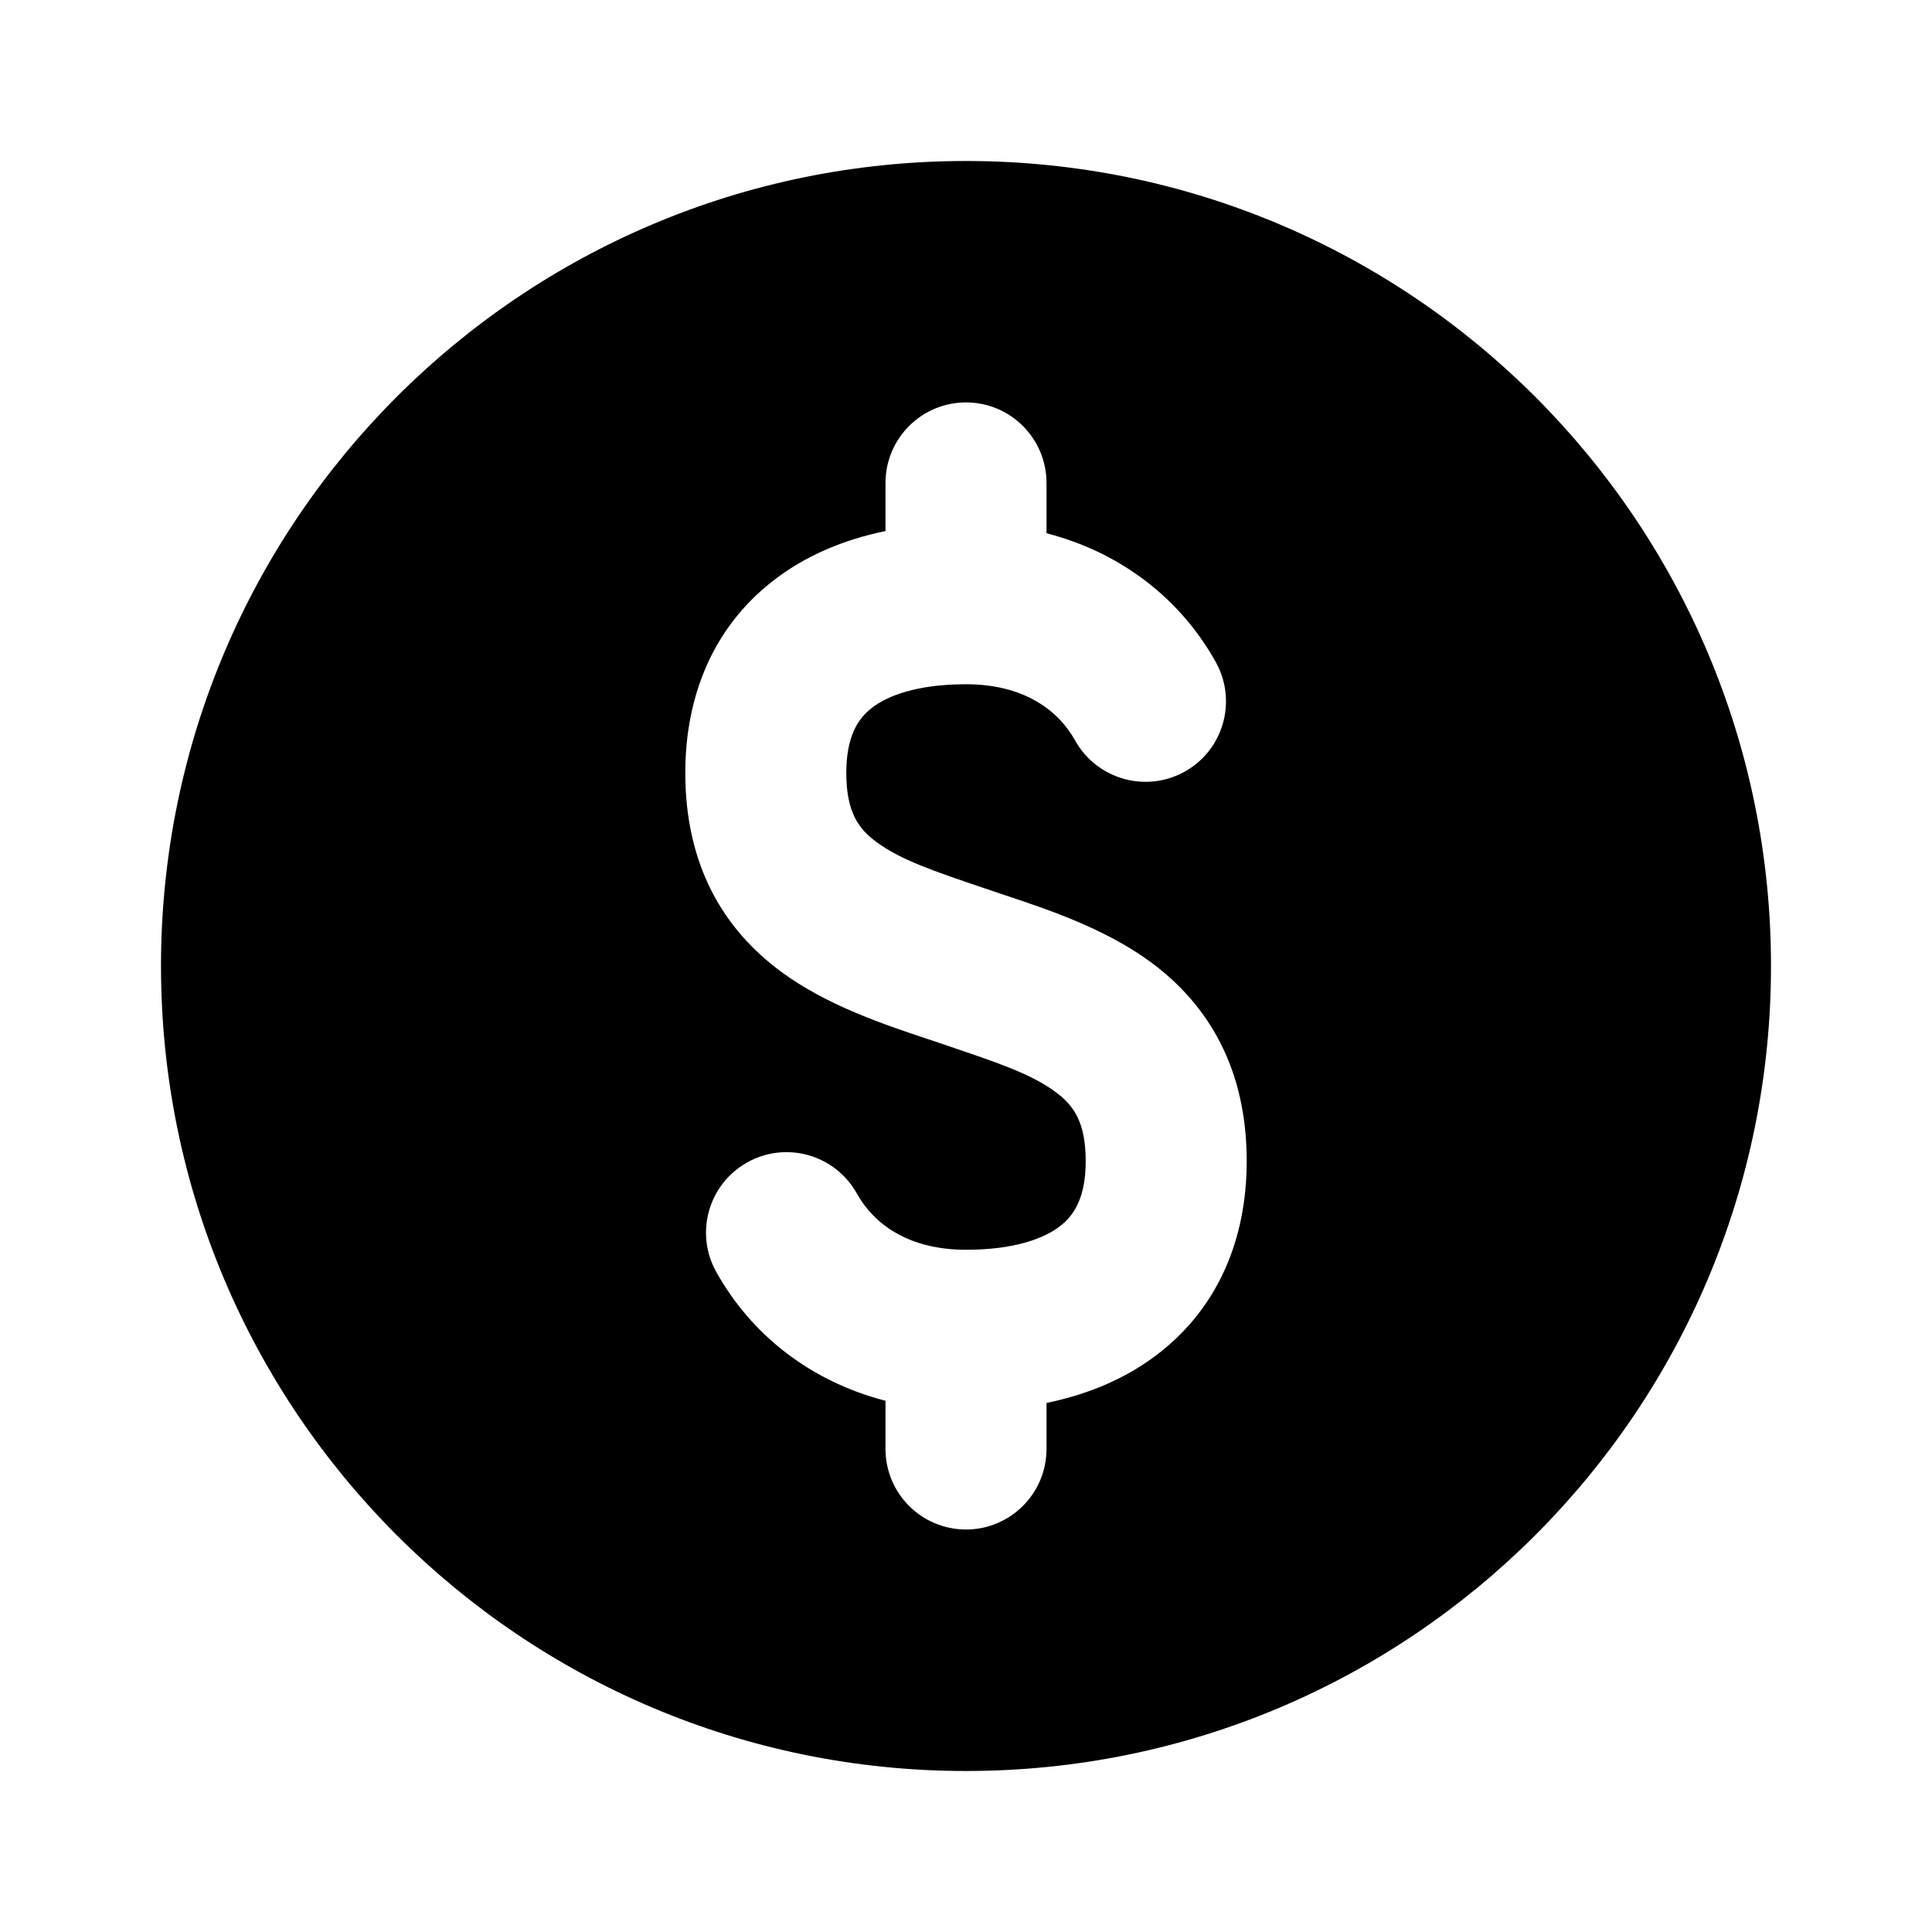 <svg width="24" height="24" viewBox="0 0 24 24" fill="none" xmlns="http://www.w3.org/2000/svg">
<path fill-rule="evenodd" clip-rule="evenodd" d="M2 12C2 6.477 6.477 2 12 2C17.523 2 22 6.477 22 12C22 17.523 17.523 22 12 22C6.477 22 2 17.523 2 12ZM13 5.999C13 5.447 12.552 4.999 12 4.999C11.448 4.999 11 5.447 11 5.999V6.597C10.487 6.702 10.001 6.901 9.588 7.227C8.875 7.788 8.513 8.622 8.513 9.601C8.513 10.745 8.984 11.542 9.706 12.073C10.27 12.489 10.981 12.726 11.514 12.904C11.571 12.923 11.626 12.942 11.679 12.959L11.781 12.994C12.401 13.204 12.81 13.342 13.108 13.562C13.325 13.721 13.487 13.923 13.487 14.424C13.487 14.881 13.339 15.098 13.174 15.227C12.973 15.386 12.6 15.525 12 15.525C11.282 15.525 10.854 15.203 10.644 14.826C10.375 14.344 9.766 14.17 9.284 14.439C8.801 14.708 8.628 15.317 8.897 15.799C9.332 16.581 10.068 17.16 11 17.401V18C11 18.552 11.448 19 12 19C12.552 19 13 18.552 13 18V17.428C13.513 17.323 13.999 17.124 14.412 16.798C15.125 16.236 15.487 15.403 15.487 14.424C15.487 13.28 15.016 12.483 14.294 11.951C13.73 11.536 13.019 11.298 12.486 11.121C12.429 11.101 12.374 11.083 12.321 11.065L12.219 11.031C11.599 10.821 11.19 10.682 10.892 10.463C10.675 10.304 10.513 10.102 10.513 9.601C10.513 9.144 10.661 8.927 10.826 8.797C11.027 8.639 11.4 8.5 12 8.5C12.718 8.5 13.146 8.822 13.356 9.199C13.625 9.681 14.234 9.854 14.716 9.586C15.199 9.317 15.372 8.708 15.103 8.225C14.668 7.443 13.932 6.865 13 6.624V5.999Z" fill="black"/>
</svg>
